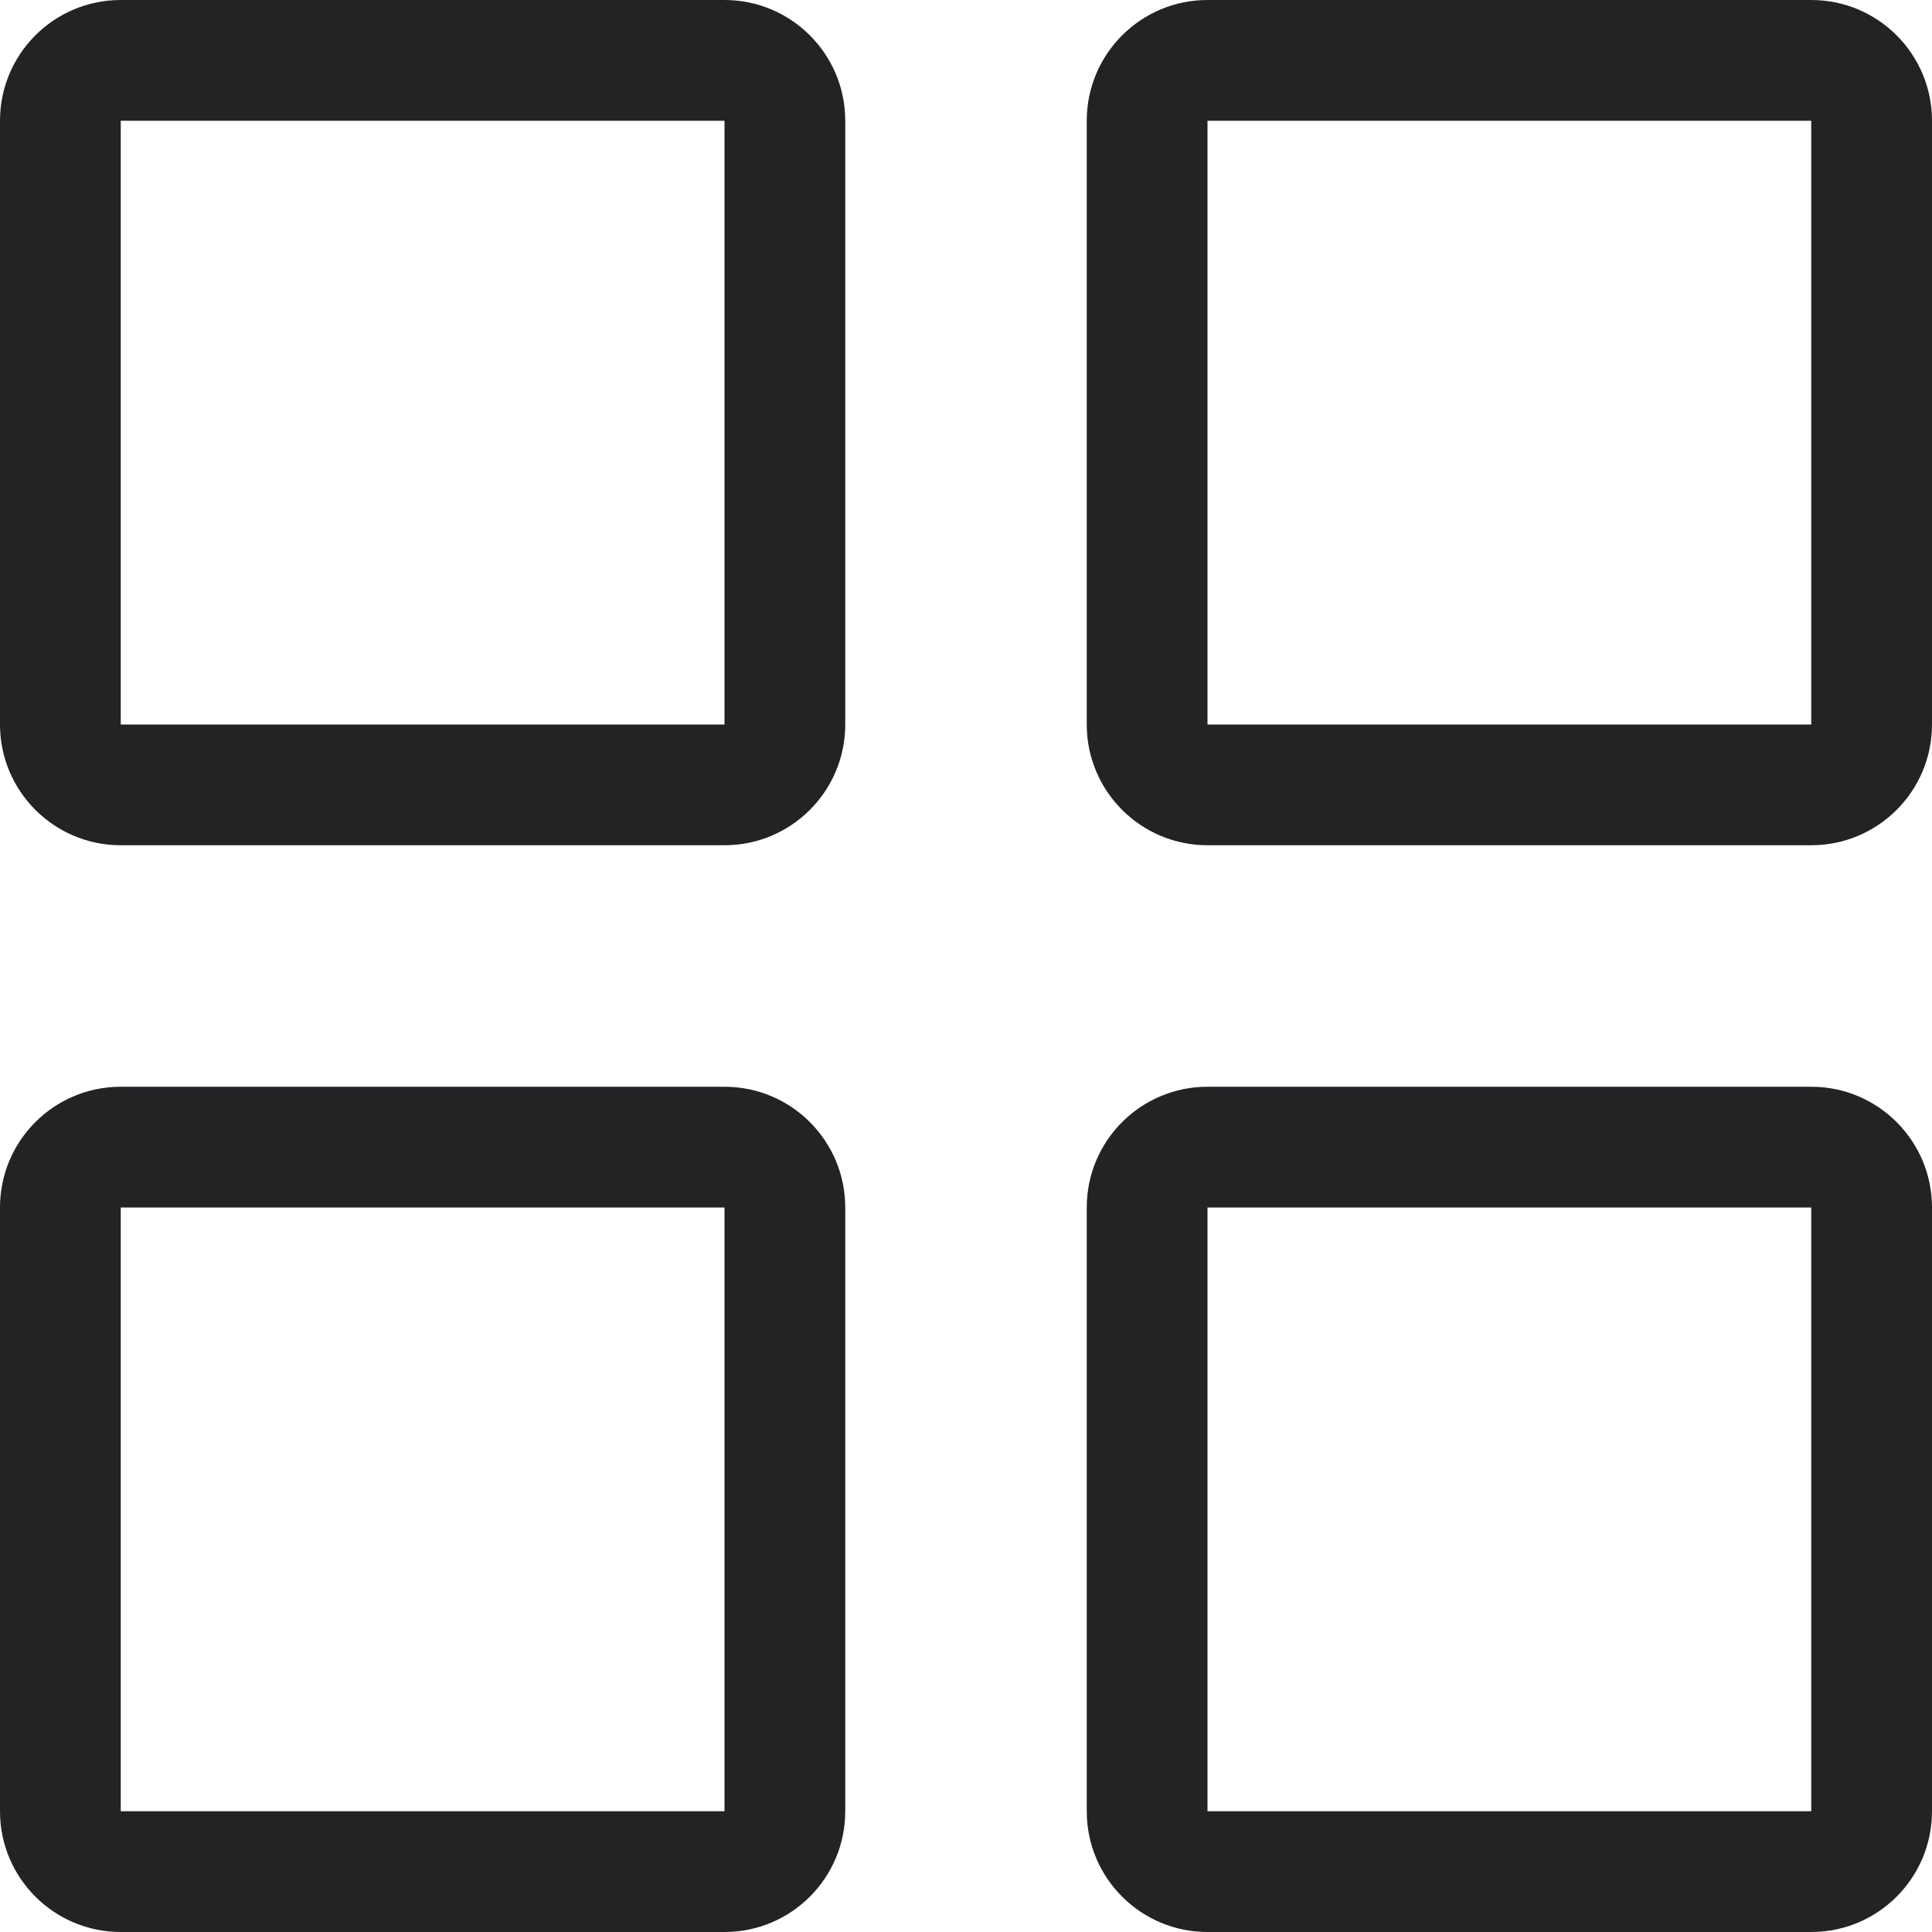<!DOCTYPE svg PUBLIC "-//W3C//DTD SVG 1.1//EN" "http://www.w3.org/Graphics/SVG/1.1/DTD/svg11.dtd">
<!-- Uploaded to: SVG Repo, www.svgrepo.com, Transformed by: SVG Repo Mixer Tools -->
<svg fill="#222325" width="800px" height="800px" viewBox="0 0 32 32" version="1.1" xmlns="http://www.w3.org/2000/svg">
<g id="SVGRepo_bgCarrier" stroke-width="0"/>
<g id="SVGRepo_tracerCarrier" stroke-linecap="round" stroke-linejoin="round"/>
<g id="SVGRepo_iconCarrier"> <path d="M30 32h-10c-1.105 0-2-0.895-2-2v-10c0-1.105 0.895-2 2-2h10c1.105 0 2 0.895 2 2v10c0 1.105-0.895 2-2 2zM30 20h-10v10h10v-10zM30 14h-10c-1.105 0-2-0.896-2-2v-10c0-1.105 0.895-2 2-2h10c1.105 0 2 0.895 2 2v10c0 1.104-0.895 2-2 2zM30 2h-10v10h10v-10zM12 32h-10c-1.105 0-2-0.895-2-2v-10c0-1.105 0.895-2 2-2h10c1.104 0 2 0.895 2 2v10c0 1.105-0.896 2-2 2zM12 20h-10v10h10v-10zM12 14h-10c-1.105 0-2-0.896-2-2v-10c0-1.105 0.895-2 2-2h10c1.104 0 2 0.895 2 2v10c0 1.104-0.896 2-2 2zM12 2h-10v10h10v-10z"/> </g>
</svg>
